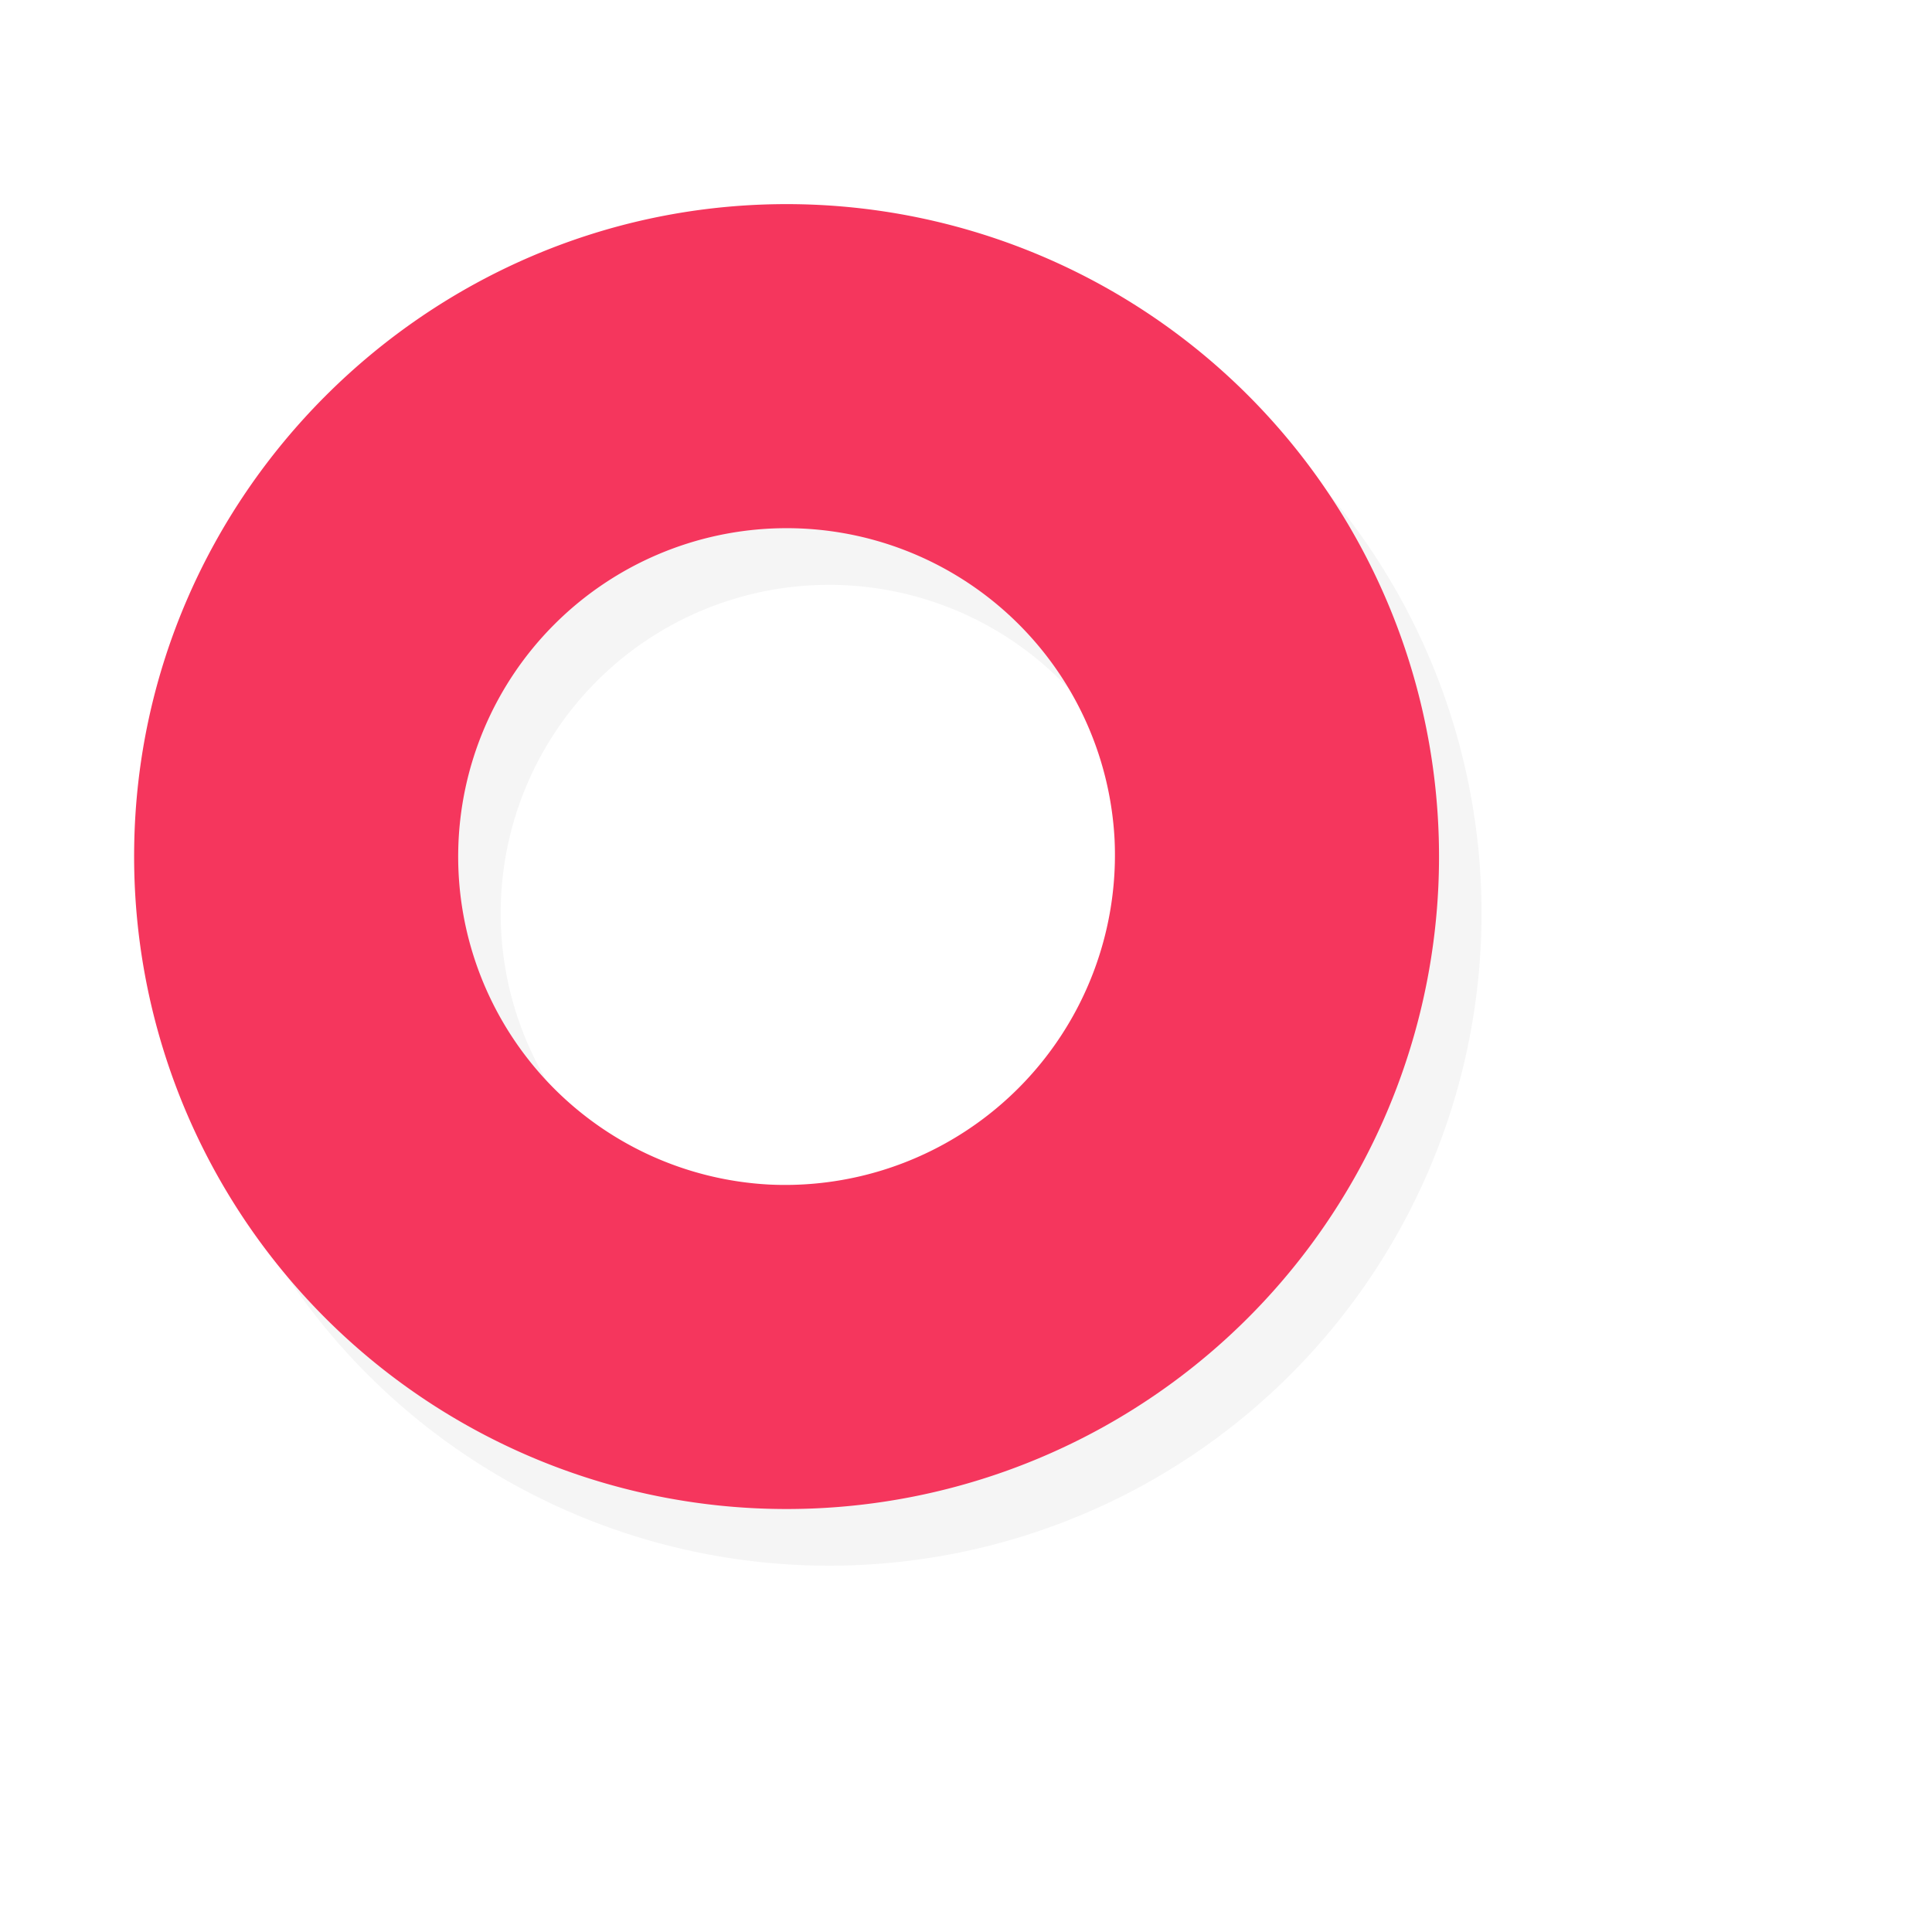 <svg xmlns="http://www.w3.org/2000/svg" xmlns:xlink="http://www.w3.org/1999/xlink" width="274" height="274" viewBox="0 0 274 274">
  <defs>
    <clipPath id="clip-circle_play">
      <rect width="274" height="274"/>
    </clipPath>
  </defs>
  <g id="circle_play" clip-path="url(#clip-circle_play)">
    <g id="circle_play-2" data-name="circle_play" transform="translate(-1.068 -0.542)">
      <path id="Path_4933" data-name="Path 4933" d="M117.32,37.5c-49.83.7-90.517,41.29-91.22,91.12A92.532,92.532,0,1,0,117.32,37.5Zm-1.105,139.041a46.577,46.577,0,1,1,48.925-48.925A46.791,46.791,0,0,1,116.215,176.541Z" transform="translate(0.028 0.037)" opacity="0.04"/>
      <path id="Path_4934" data-name="Path 4934" d="M111.32,29.5c-49.83.7-90.517,41.29-91.22,91.12A92.532,92.532,0,1,0,111.32,29.5Zm-1.105,139.041a46.577,46.577,0,1,1,48.925-48.925A46.791,46.791,0,0,1,110.215,168.541Z" transform="translate(0 0)" fill="#f5365d"/>
    </g>
  </g>
</svg>
